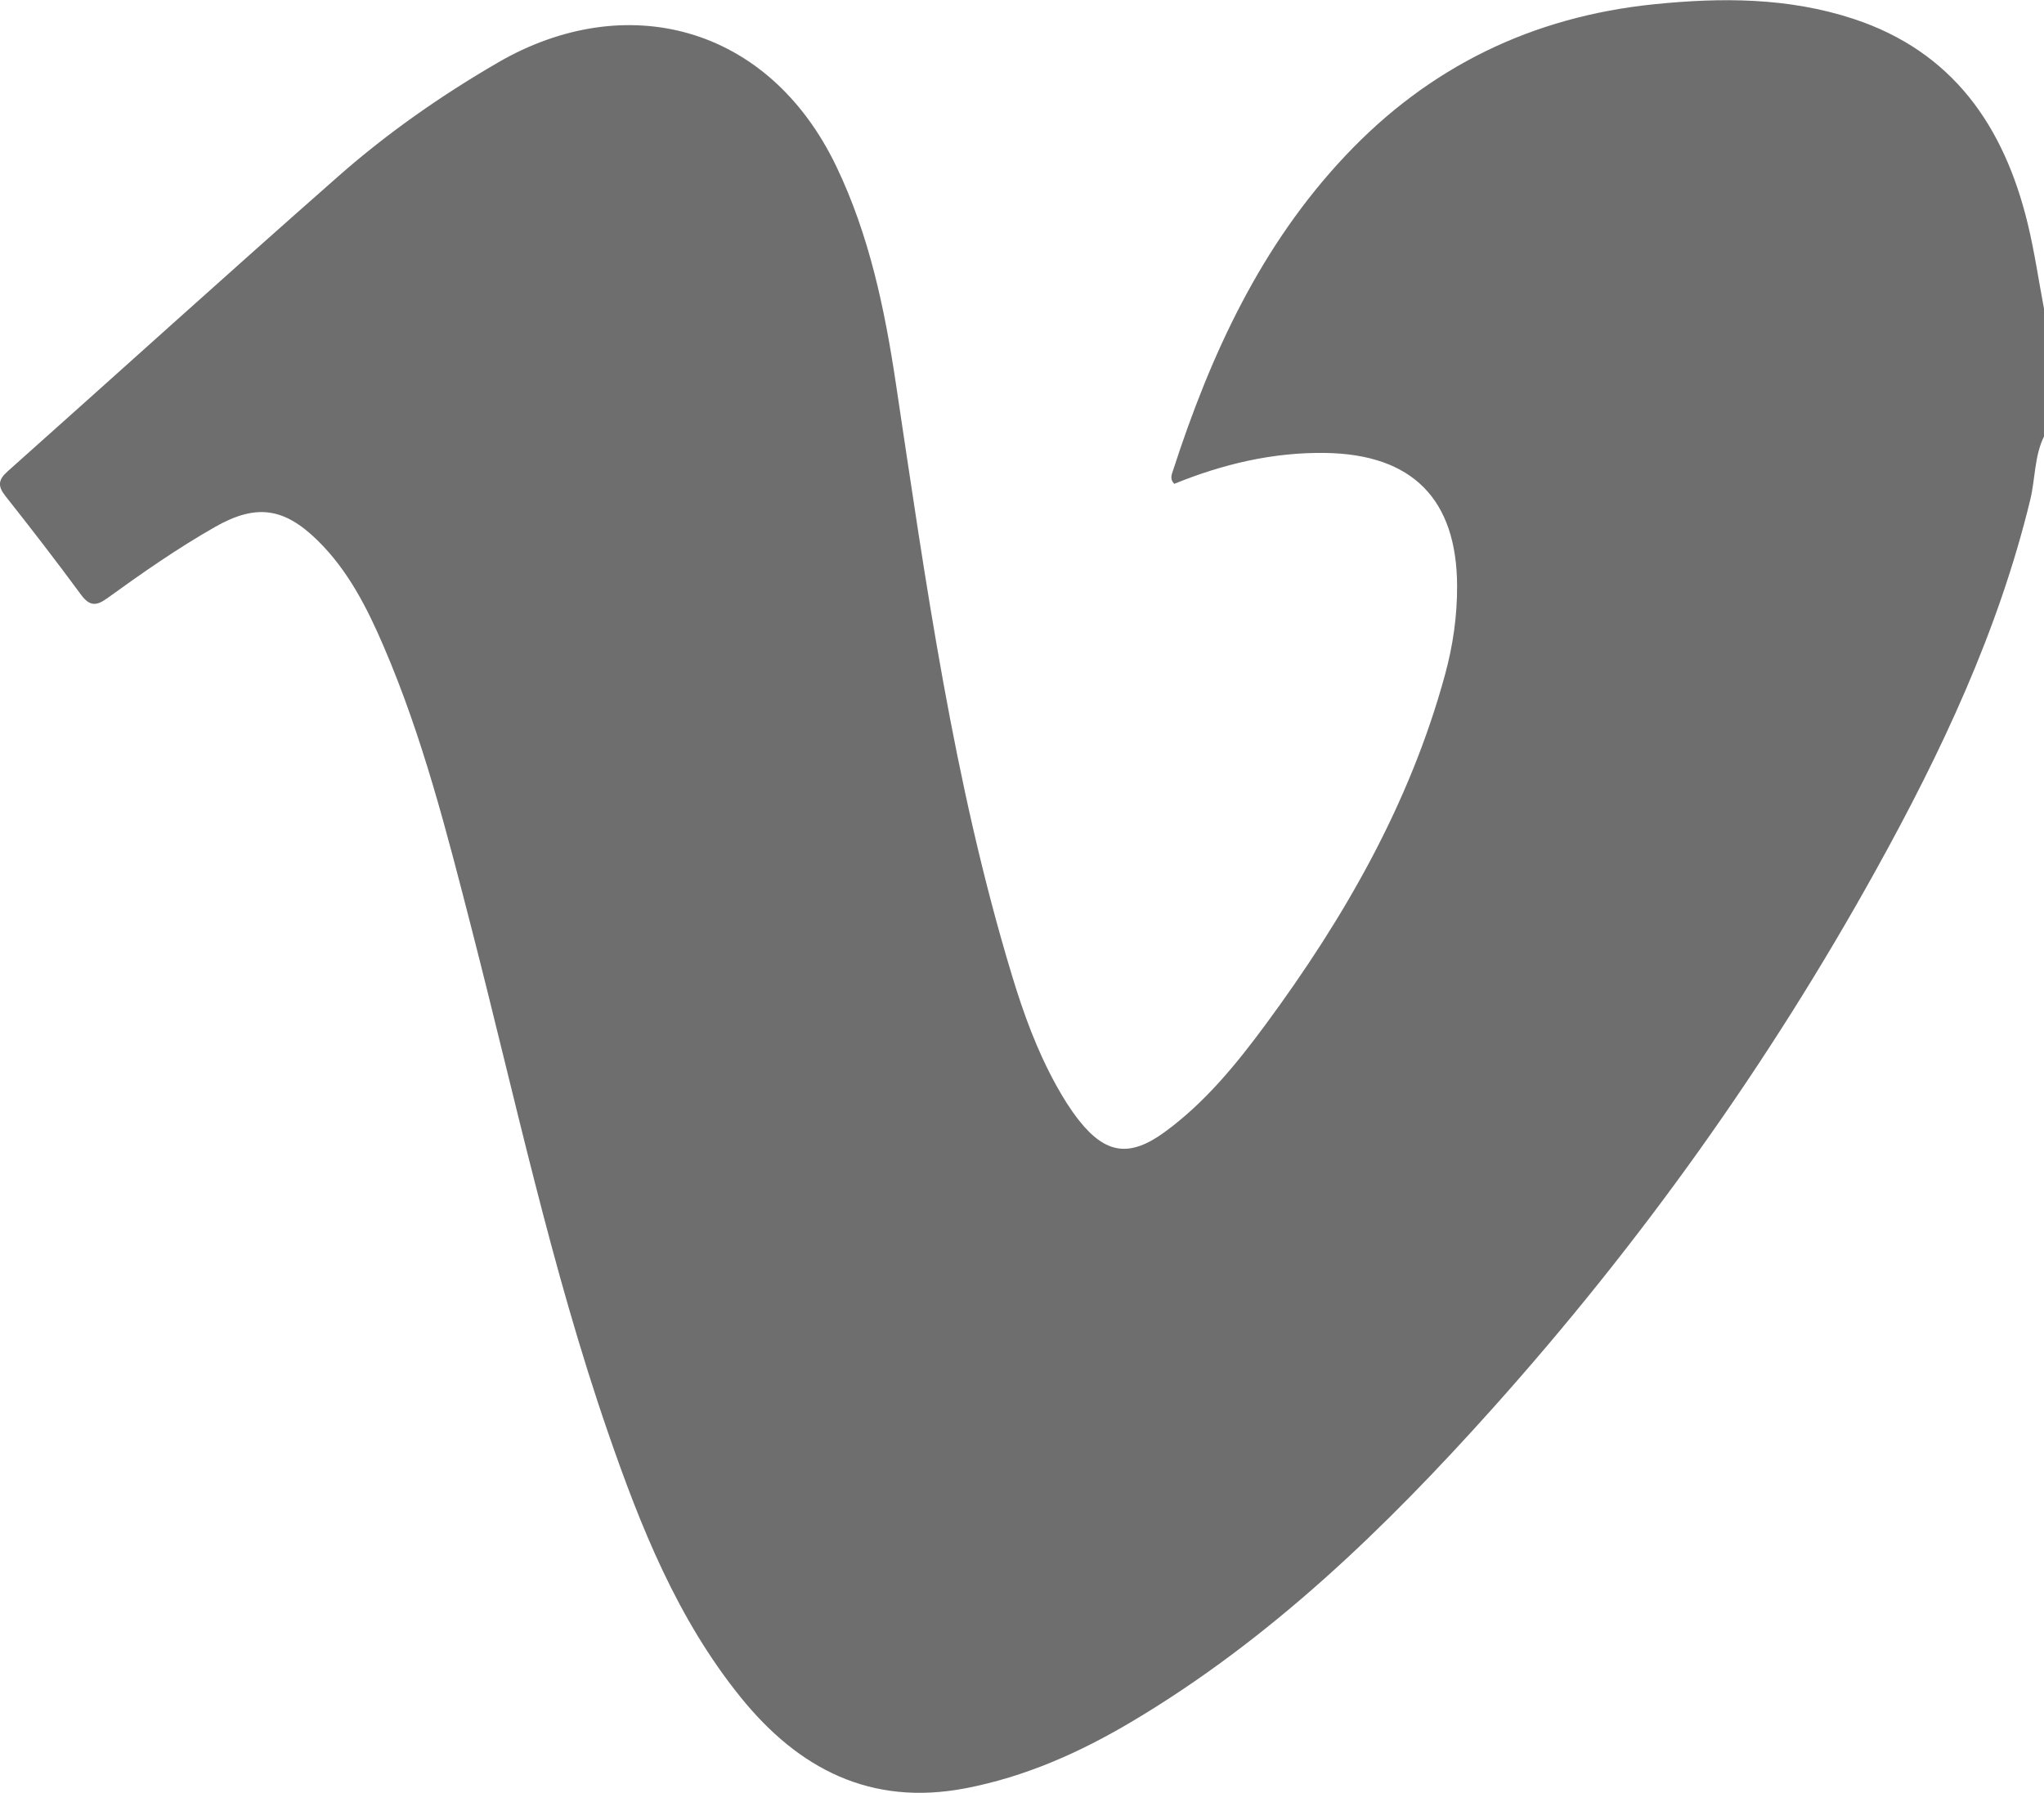 <?xml version="1.0" encoding="UTF-8"?>
<svg id="Layer_2" data-name="Layer 2" xmlns="http://www.w3.org/2000/svg" viewBox="0 0 382.31 335.32">
  <defs>
    <style>
      .cls-1 {
        fill: #6f6e6e;
        stroke-width: 0px;
      }
    </style>
  </defs>
  <g id="Layer_1-2" data-name="Layer 1">
    <path class="cls-1" d="M382.31,81.63c-1.82,3.73-1.62,7.91-2.57,11.84-5.95,24.56-16.62,47.16-28.78,69.11-20.12,36.35-44.13,69.98-71.84,100.91-20.02,22.34-41.49,43.13-67.53,58.58-9.69,5.75-19.9,10.29-31.06,12.42-17.66,3.37-31.16-3.64-41.96-16.99-11.87-14.67-18.75-31.92-24.83-49.52-10.67-30.87-17.43-62.8-25.55-94.36-4.59-17.84-9.11-35.71-16.42-52.7-3.11-7.24-6.66-14.24-12.38-19.85-6.29-6.16-11.51-6.86-19.15-2.52-7.05,4.01-13.69,8.65-20.26,13.4-2.03,1.47-3.29,1.38-4.84-.74-4.58-6.22-9.3-12.34-14.1-18.4-1.48-1.87-1.42-3.04.38-4.64,20.66-18.4,41.16-36.99,61.93-55.26,9.17-8.07,19.19-15.06,29.8-21.22,23.75-13.77,50.55-7.14,63.3,19.48,6.15,12.85,9.02,26.57,11.11,40.52,5.6,37.27,10.76,74.64,21.75,110.85,2.13,7.04,4.65,13.95,8.22,20.41,1.26,2.28,2.65,4.54,4.26,6.58,5.02,6.35,9.51,6.98,16.05,2.21,7.54-5.5,13.39-12.68,18.87-20.1,14.74-19.98,26.98-41.28,33.57-65.45,1.48-5.42,2.28-10.94,2.26-16.6-.06-16.21-8.35-24.63-24.65-24.87-9.86-.15-19.24,2.11-28.26,5.78-.88-.9-.47-1.76-.21-2.55,7.02-21.64,16.37-42.01,32.22-58.82,15.7-16.66,34.96-26,57.7-28.33,12.61-1.29,25.14-1.28,37.34,2.73,18.58,6.12,28.14,20.06,32.57,38.23,1.28,5.26,2.05,10.64,3.06,15.96v23.94Z"/>
  </g>
</svg>